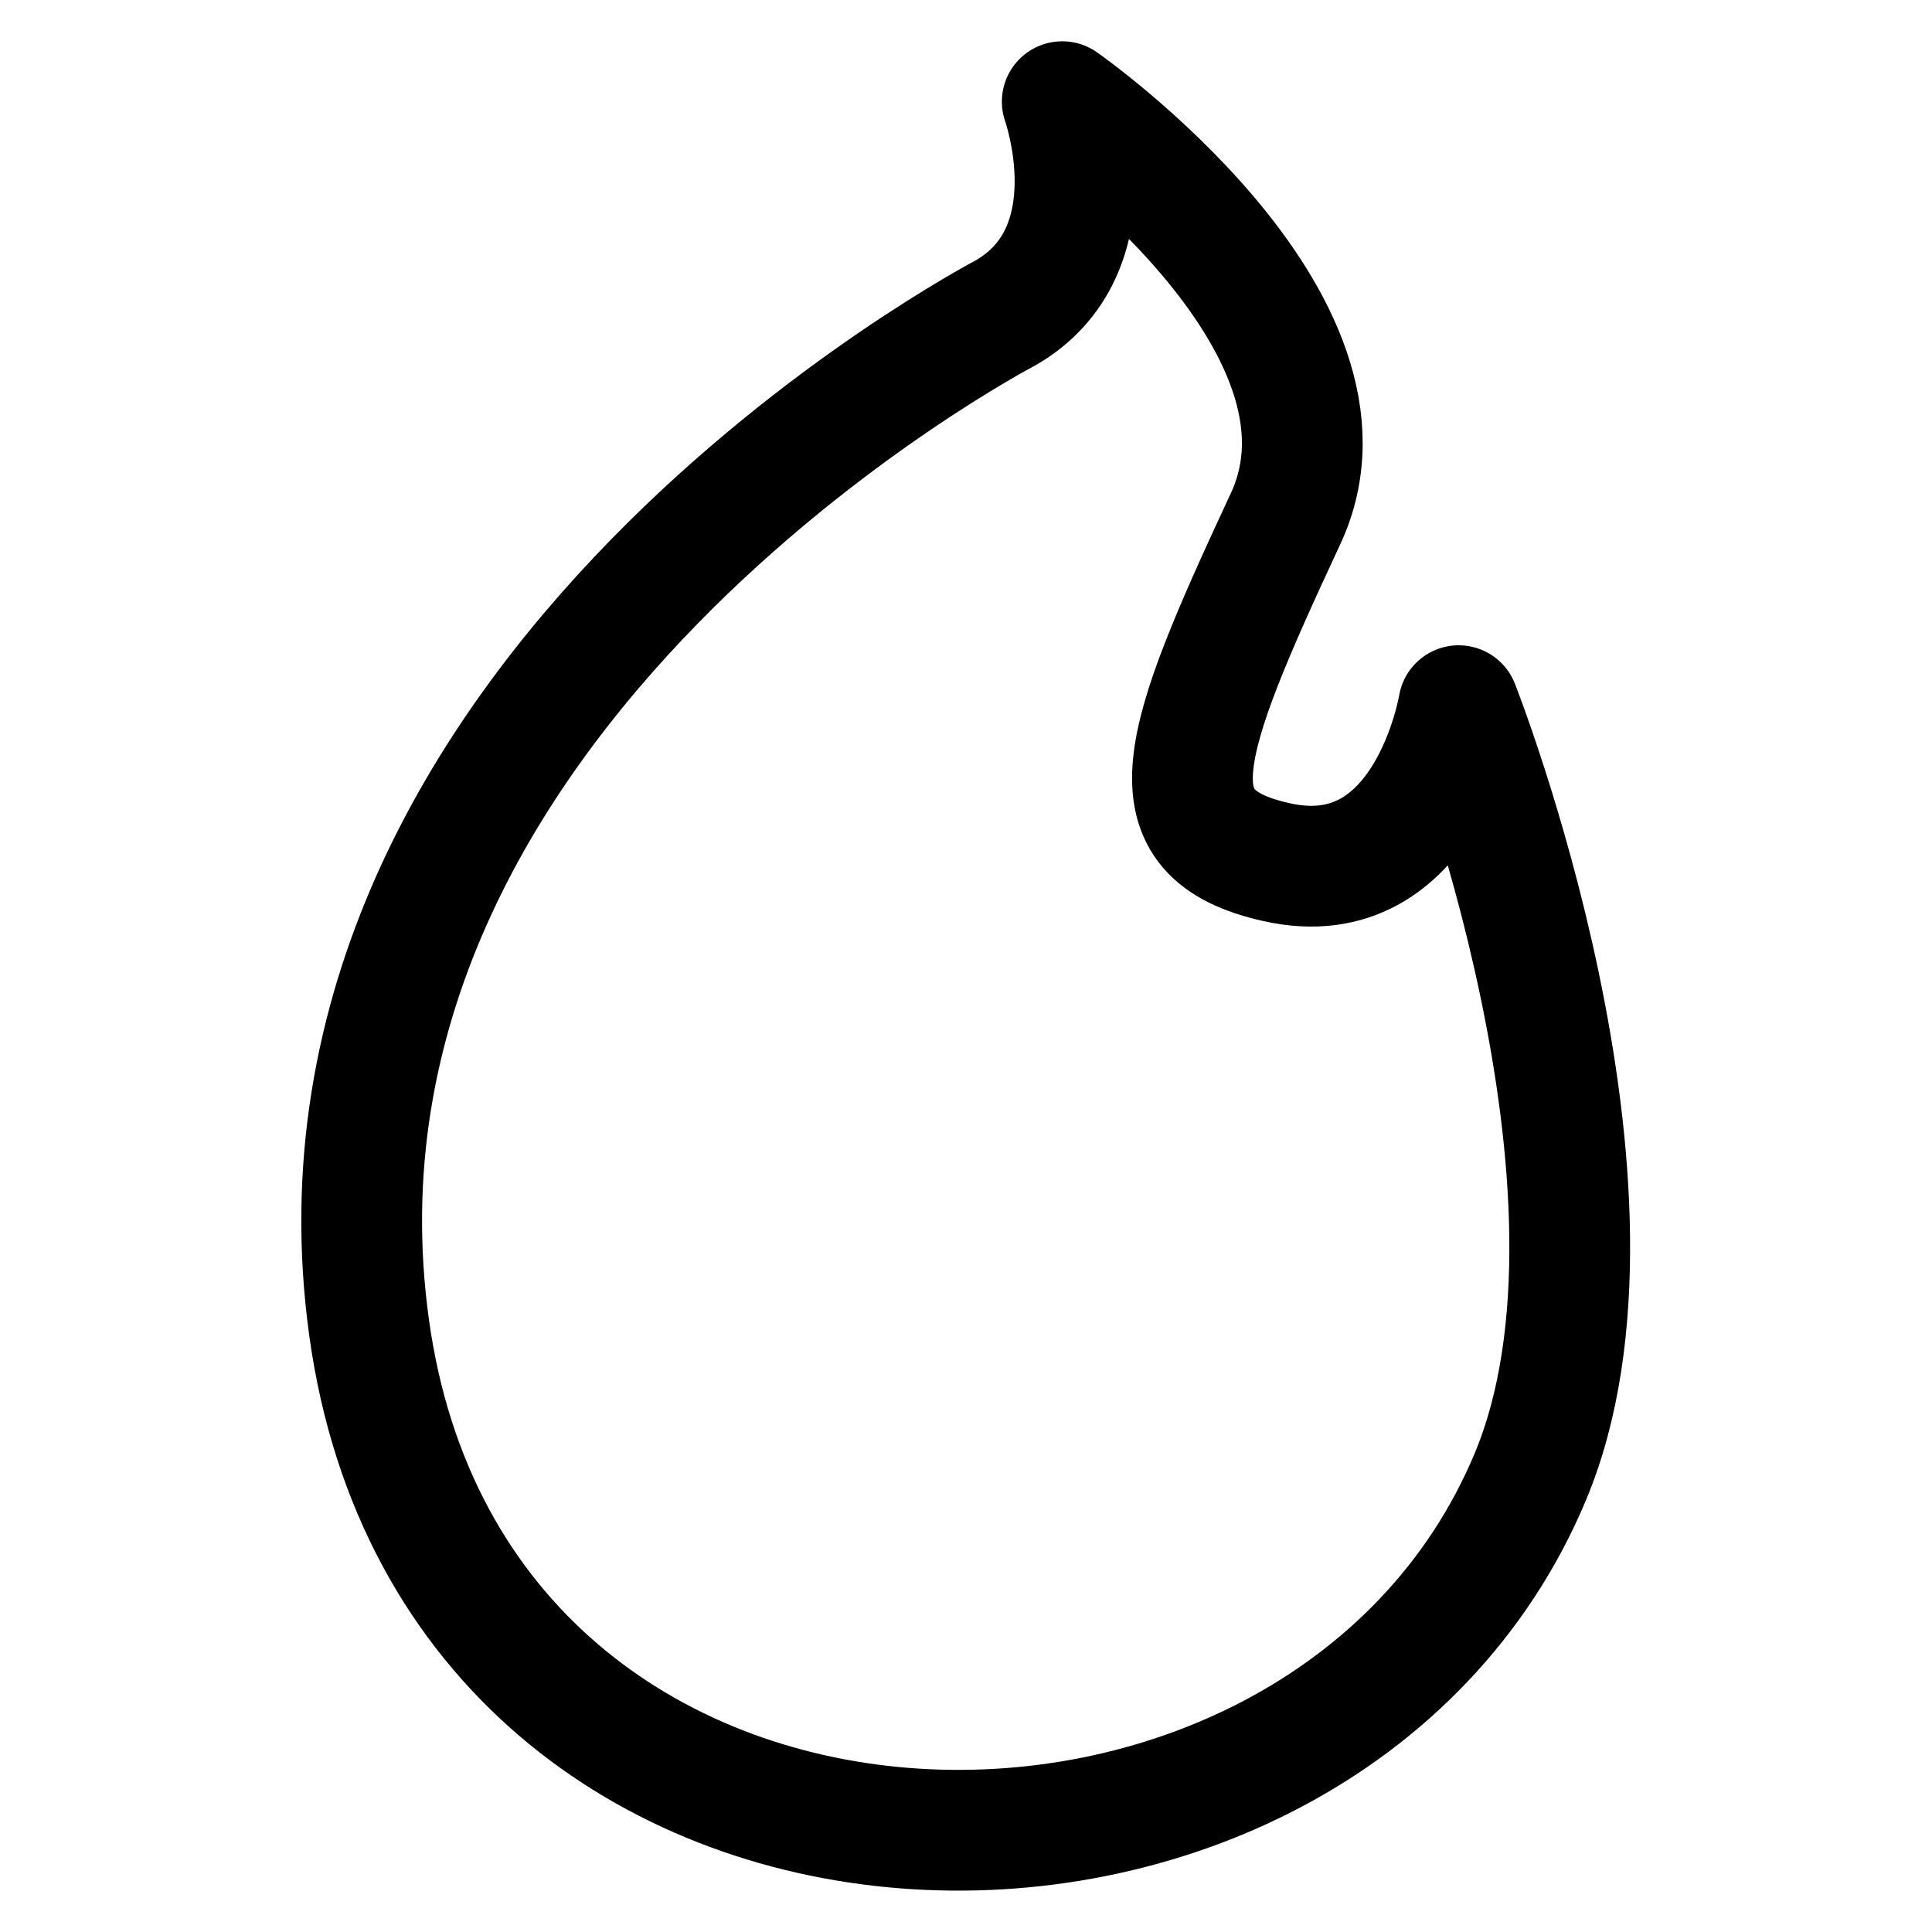 <svg width="16" height="16" fill="none" viewBox="0 0 16 16"  xmlns="http://www.w3.org/2000/svg">
<path d="M8.326 2.592C8.326 2.592 2.326 5.726 3.057 10.997C3.788 16.267 10.937 16.361 12.671 12.236C13.668 9.863 12.08 5.844 12.08 5.844C12.08 5.844 11.821 7.421 10.572 7.14C9.508 6.903 9.768 6.181 10.645 4.299C11.409 2.667 8.797 0.842 8.797 0.842C8.797 0.842 9.236 2.069 8.326 2.592Z" stroke="currentColor" stroke-miterlimit="10" stroke-linecap="round" stroke-linejoin="round"/>
</svg>
